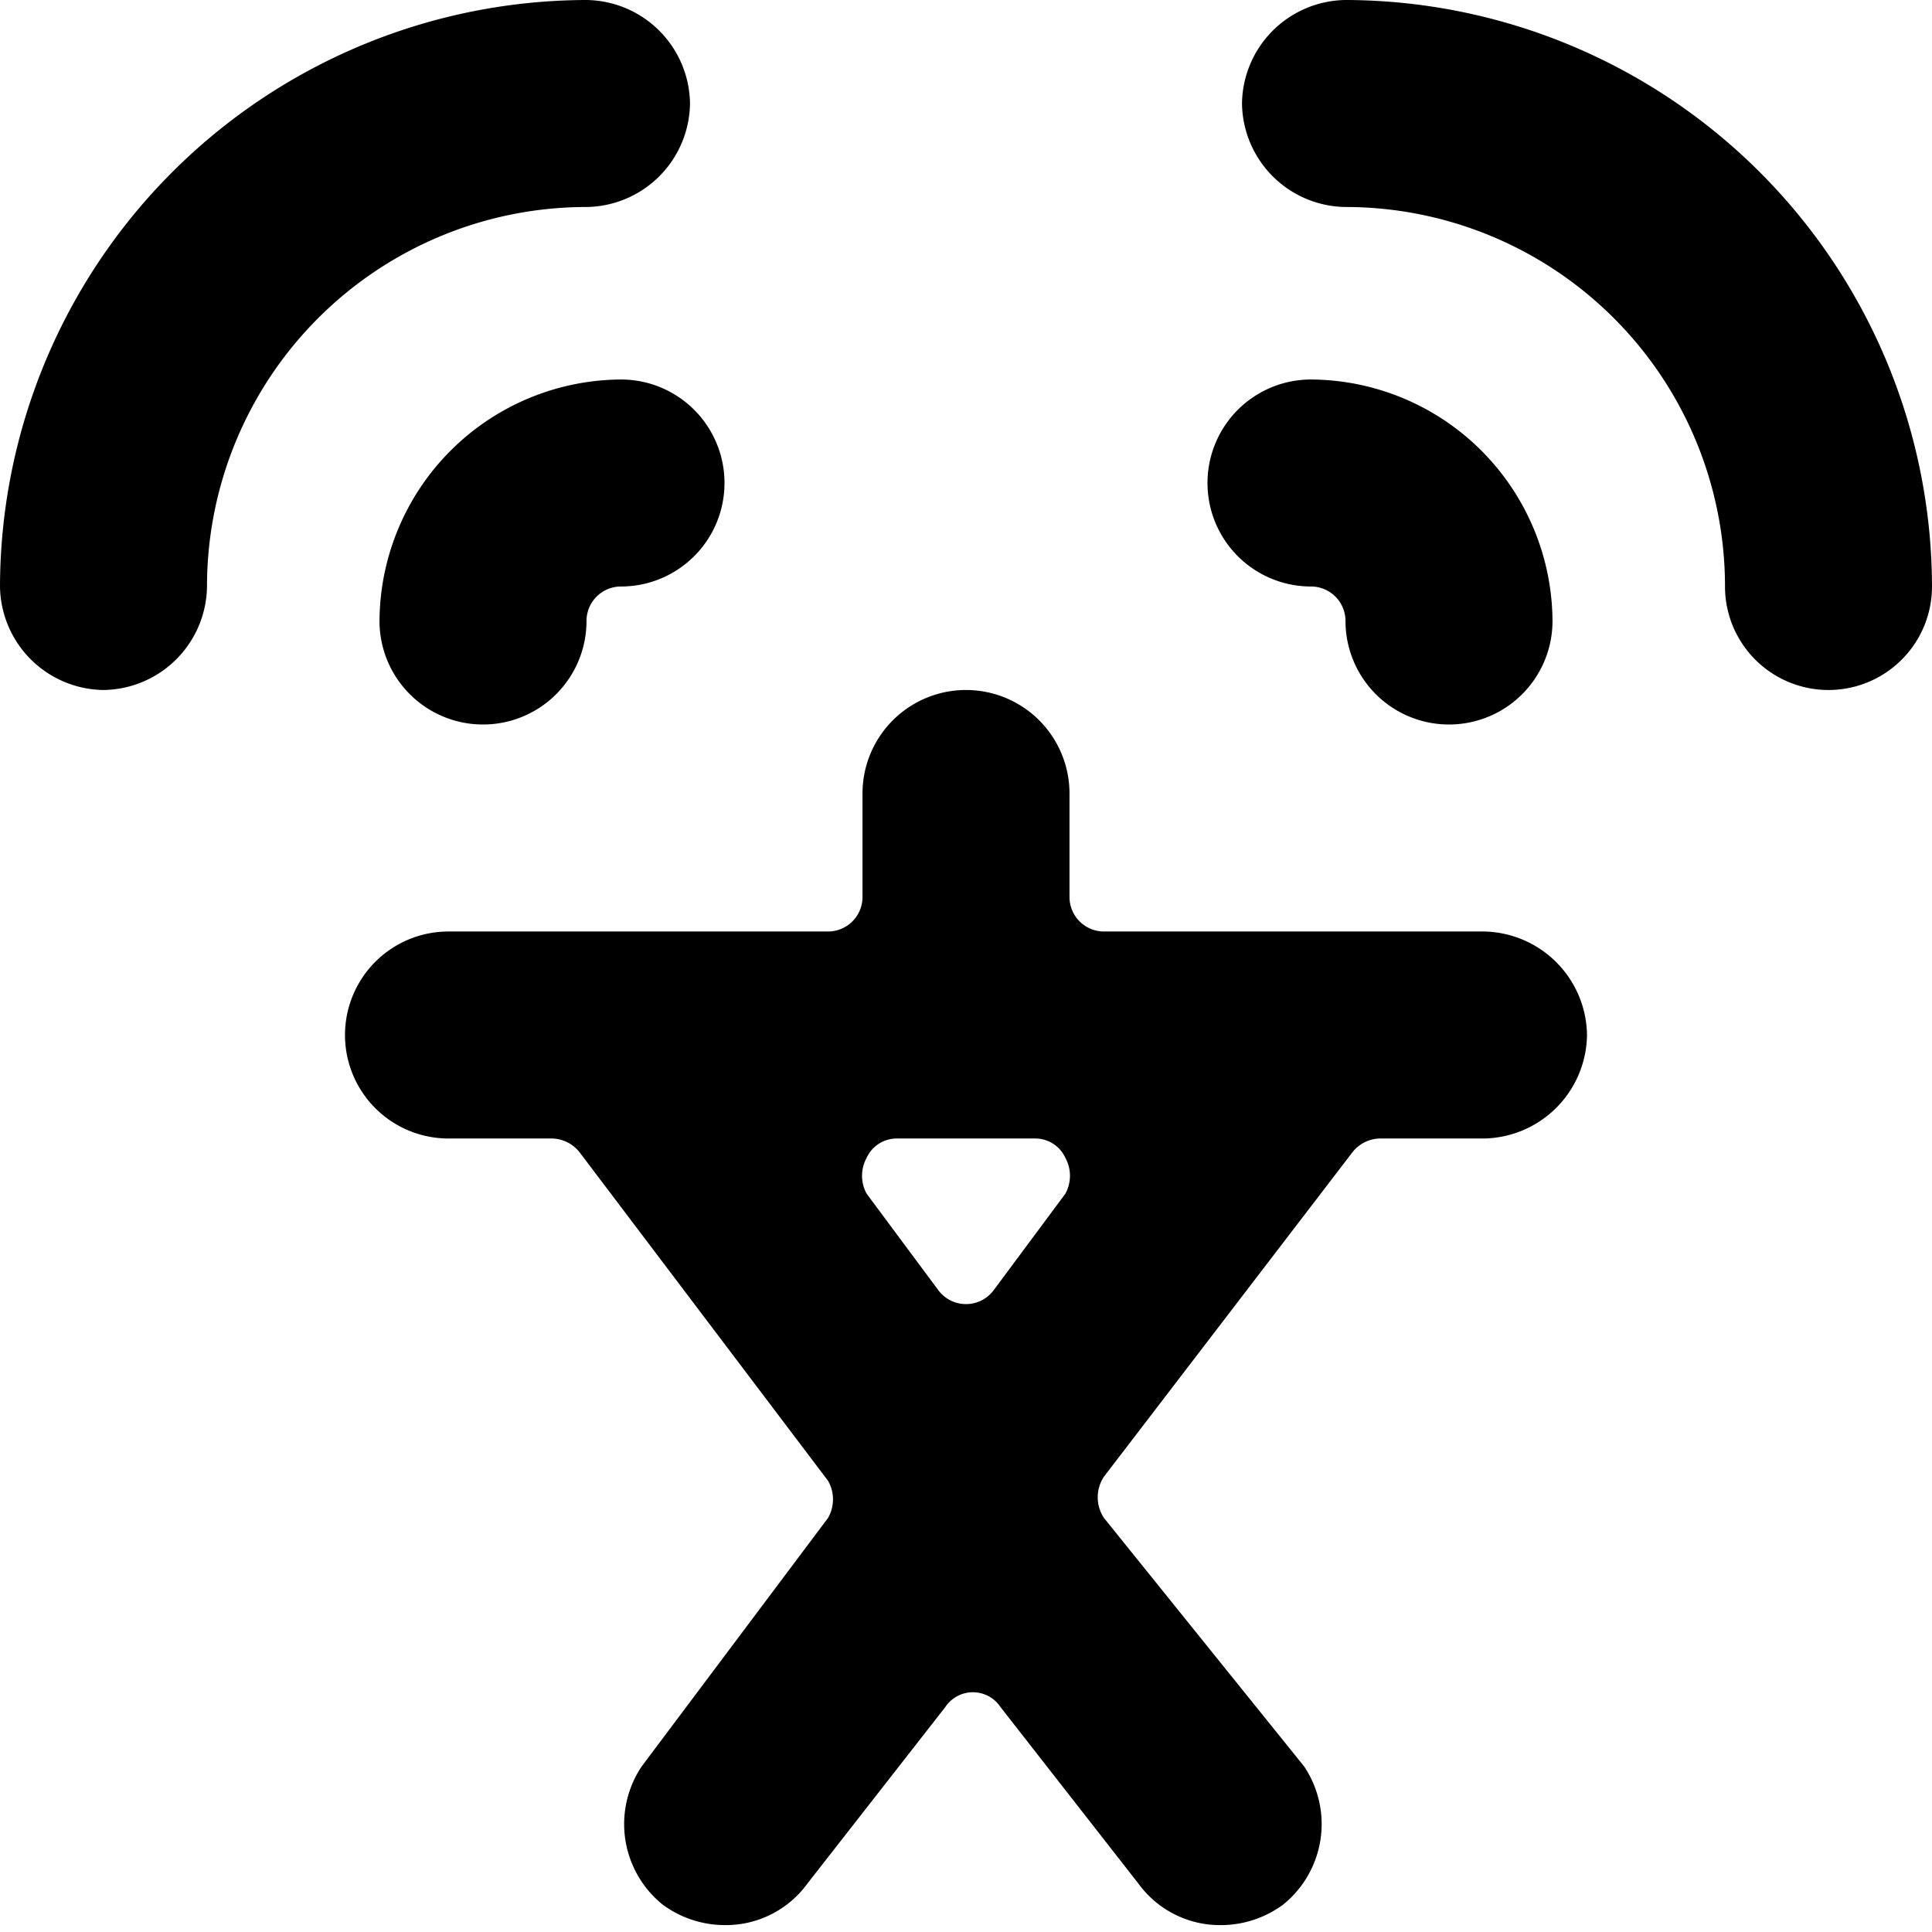 <svg xmlns="http://www.w3.org/2000/svg" viewBox="0 0 14 14">
  <g>
    <path d="M11.5,7.5a.76.76,0,0,0-.75-.75H8a.25.25,0,0,1-.25-.25V5.75a.75.75,0,0,0-1.5,0V6.5A.25.25,0,0,1,6,6.75H3.25a.75.75,0,0,0,0,1.5H4a.26.26,0,0,1,.2.1L6,10.73A.27.27,0,0,1,6,11L4.65,12.8a.75.75,0,0,0,.15,1,.76.76,0,0,0,.45.15.73.73,0,0,0,.6-.3l1-1.28a.24.24,0,0,1,.4,0l1,1.28a.73.73,0,0,0,.6.3.76.76,0,0,0,.45-.15.75.75,0,0,0,.15-1L8,11a.27.27,0,0,1,0-.3L9.8,8.35a.26.26,0,0,1,.2-.1h.75A.76.76,0,0,0,11.5,7.5ZM7.2,9.35a.25.25,0,0,1-.4,0l-.52-.7a.27.27,0,0,1,0-.26.24.24,0,0,1,.22-.14h1a.24.24,0,0,1,.22.14.27.27,0,0,1,0,.26Z" style="fill: #000001"/>
    <path d="M5,.75A.76.76,0,0,0,4.25,0,4.26,4.26,0,0,0,0,4.25.76.76,0,0,0,.75,5a.76.76,0,0,0,.75-.75A2.75,2.75,0,0,1,4.25,1.5.76.76,0,0,0,5,.75Z" style="fill: #000001"/>
    <path d="M2.75,4.5a.75.75,0,0,0,1.5,0,.25.25,0,0,1,.25-.25.75.75,0,0,0,0-1.5A1.76,1.76,0,0,0,2.75,4.5Z" style="fill: #000001"/>
    <path d="M9.75,0A.76.76,0,0,0,9,.75a.76.76,0,0,0,.75.75A2.75,2.75,0,0,1,12.5,4.25a.75.75,0,0,0,1.5,0A4.26,4.26,0,0,0,9.75,0Z" style="fill: #000001"/>
    <path d="M9.5,4.25a.25.25,0,0,1,.25.25.75.75,0,0,0,1.5,0A1.76,1.76,0,0,0,9.5,2.75a.75.75,0,0,0,0,1.5Z" style="fill: #000001"/>
  </g>
</svg>
